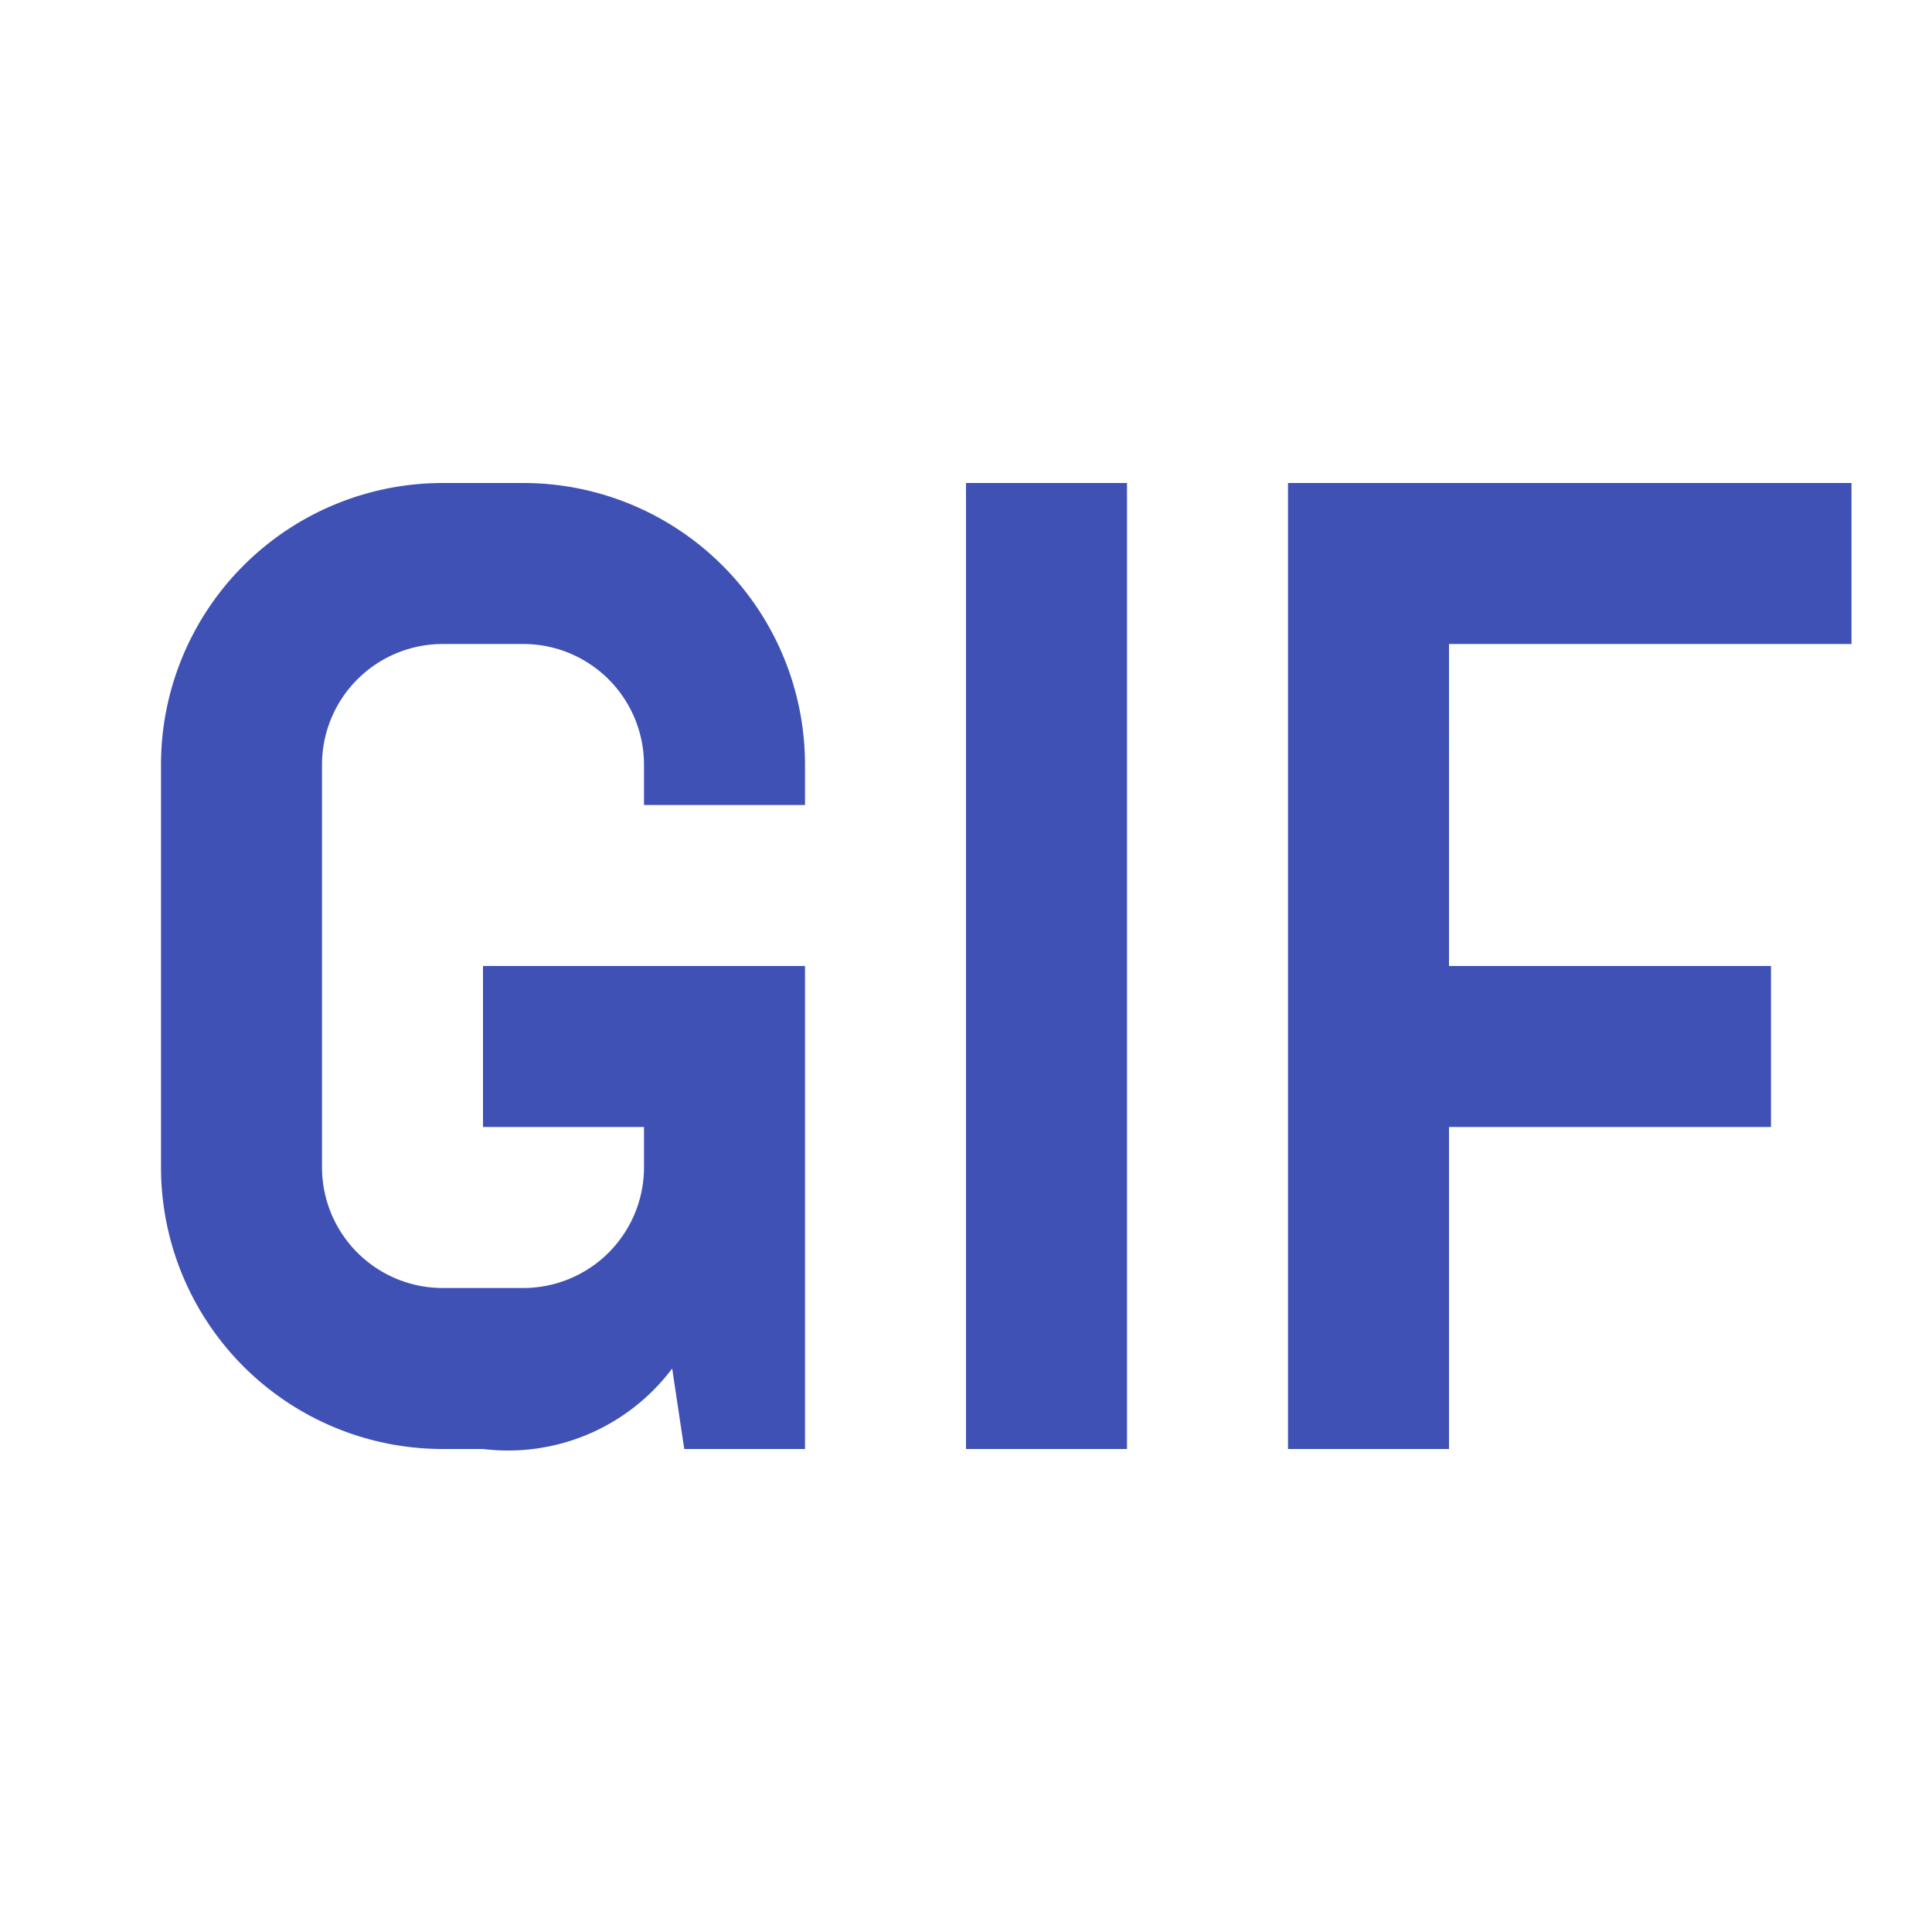 <svg xmlns="http://www.w3.org/2000/svg" viewBox="0 0 24 24" data-supported-dps="24x24" fill="#3f51b5" class="mercado-match" width="24" height="24" focusable="false">
  <path d="M12 6h2v12h-2zm11 2V6h-7v12h2v-4h4v-2h-4V8zM6.5 6h-1A3.5 3.5 0 002 9.5v5A3.5 3.5 0 005.5 18H6a2.55 2.55 0 002.35-1l.15 1H10v-6H6v2h2v.5A1.5 1.5 0 016.5 16h-1A1.5 1.5 0 014 14.5v-5A1.5 1.5 0 015.5 8h1A1.5 1.5 0 018 9.5v.5h2v-.5A3.5 3.5 0 006.5 6z"></path>
</svg>